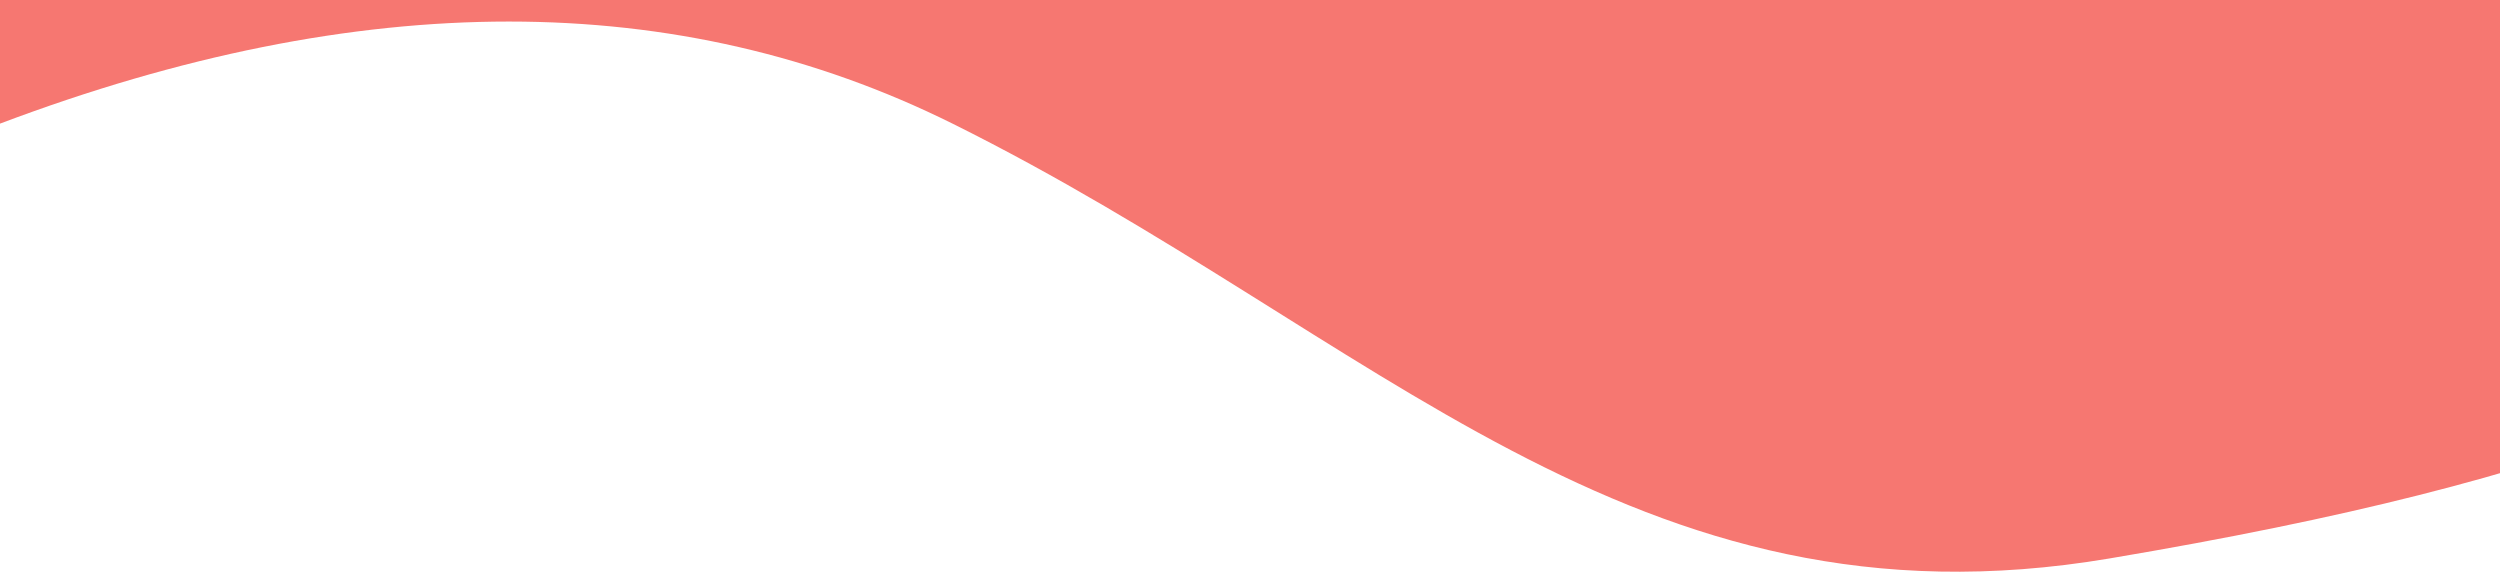 <?xml version="1.0" encoding="UTF-8"?>
<svg viewBox="0 0 1024 235" preserveAspectRatio="xMidYMax slice" version="1.1" xmlns="http://www.w3.org/2000/svg" xmlns:xlink="http://www.w3.org/1999/xlink">
    <title>leShape</title>
    <defs>
        <path d="M0,183.54 C147.857,239.29 277.91,239.29 390.16,183.54 C564.03,97.186 668.458,-27.564 863.988,5.423 C1059.519,38.41 1132.629,74.507 1280,153.408 C1280,153.408 1280,180.331 1280,234.177 L0,234.177 L0,183.54 Z" id="path-1"></path>
    </defs>
    <g id="Symbols" stroke="none" stroke-width="1" fill="none" fill-rule="evenodd">
        <mask id="mask-2" fill="white">
            <use xlink:href="#path-1"></use>
        </mask>
        <use id="leShape" fill="#F67771" transform="translate(640, 117.089) scale(1, -1) translate(-640, -117.089) " xlink:href="#path-1"></use>
    </g>
</svg>